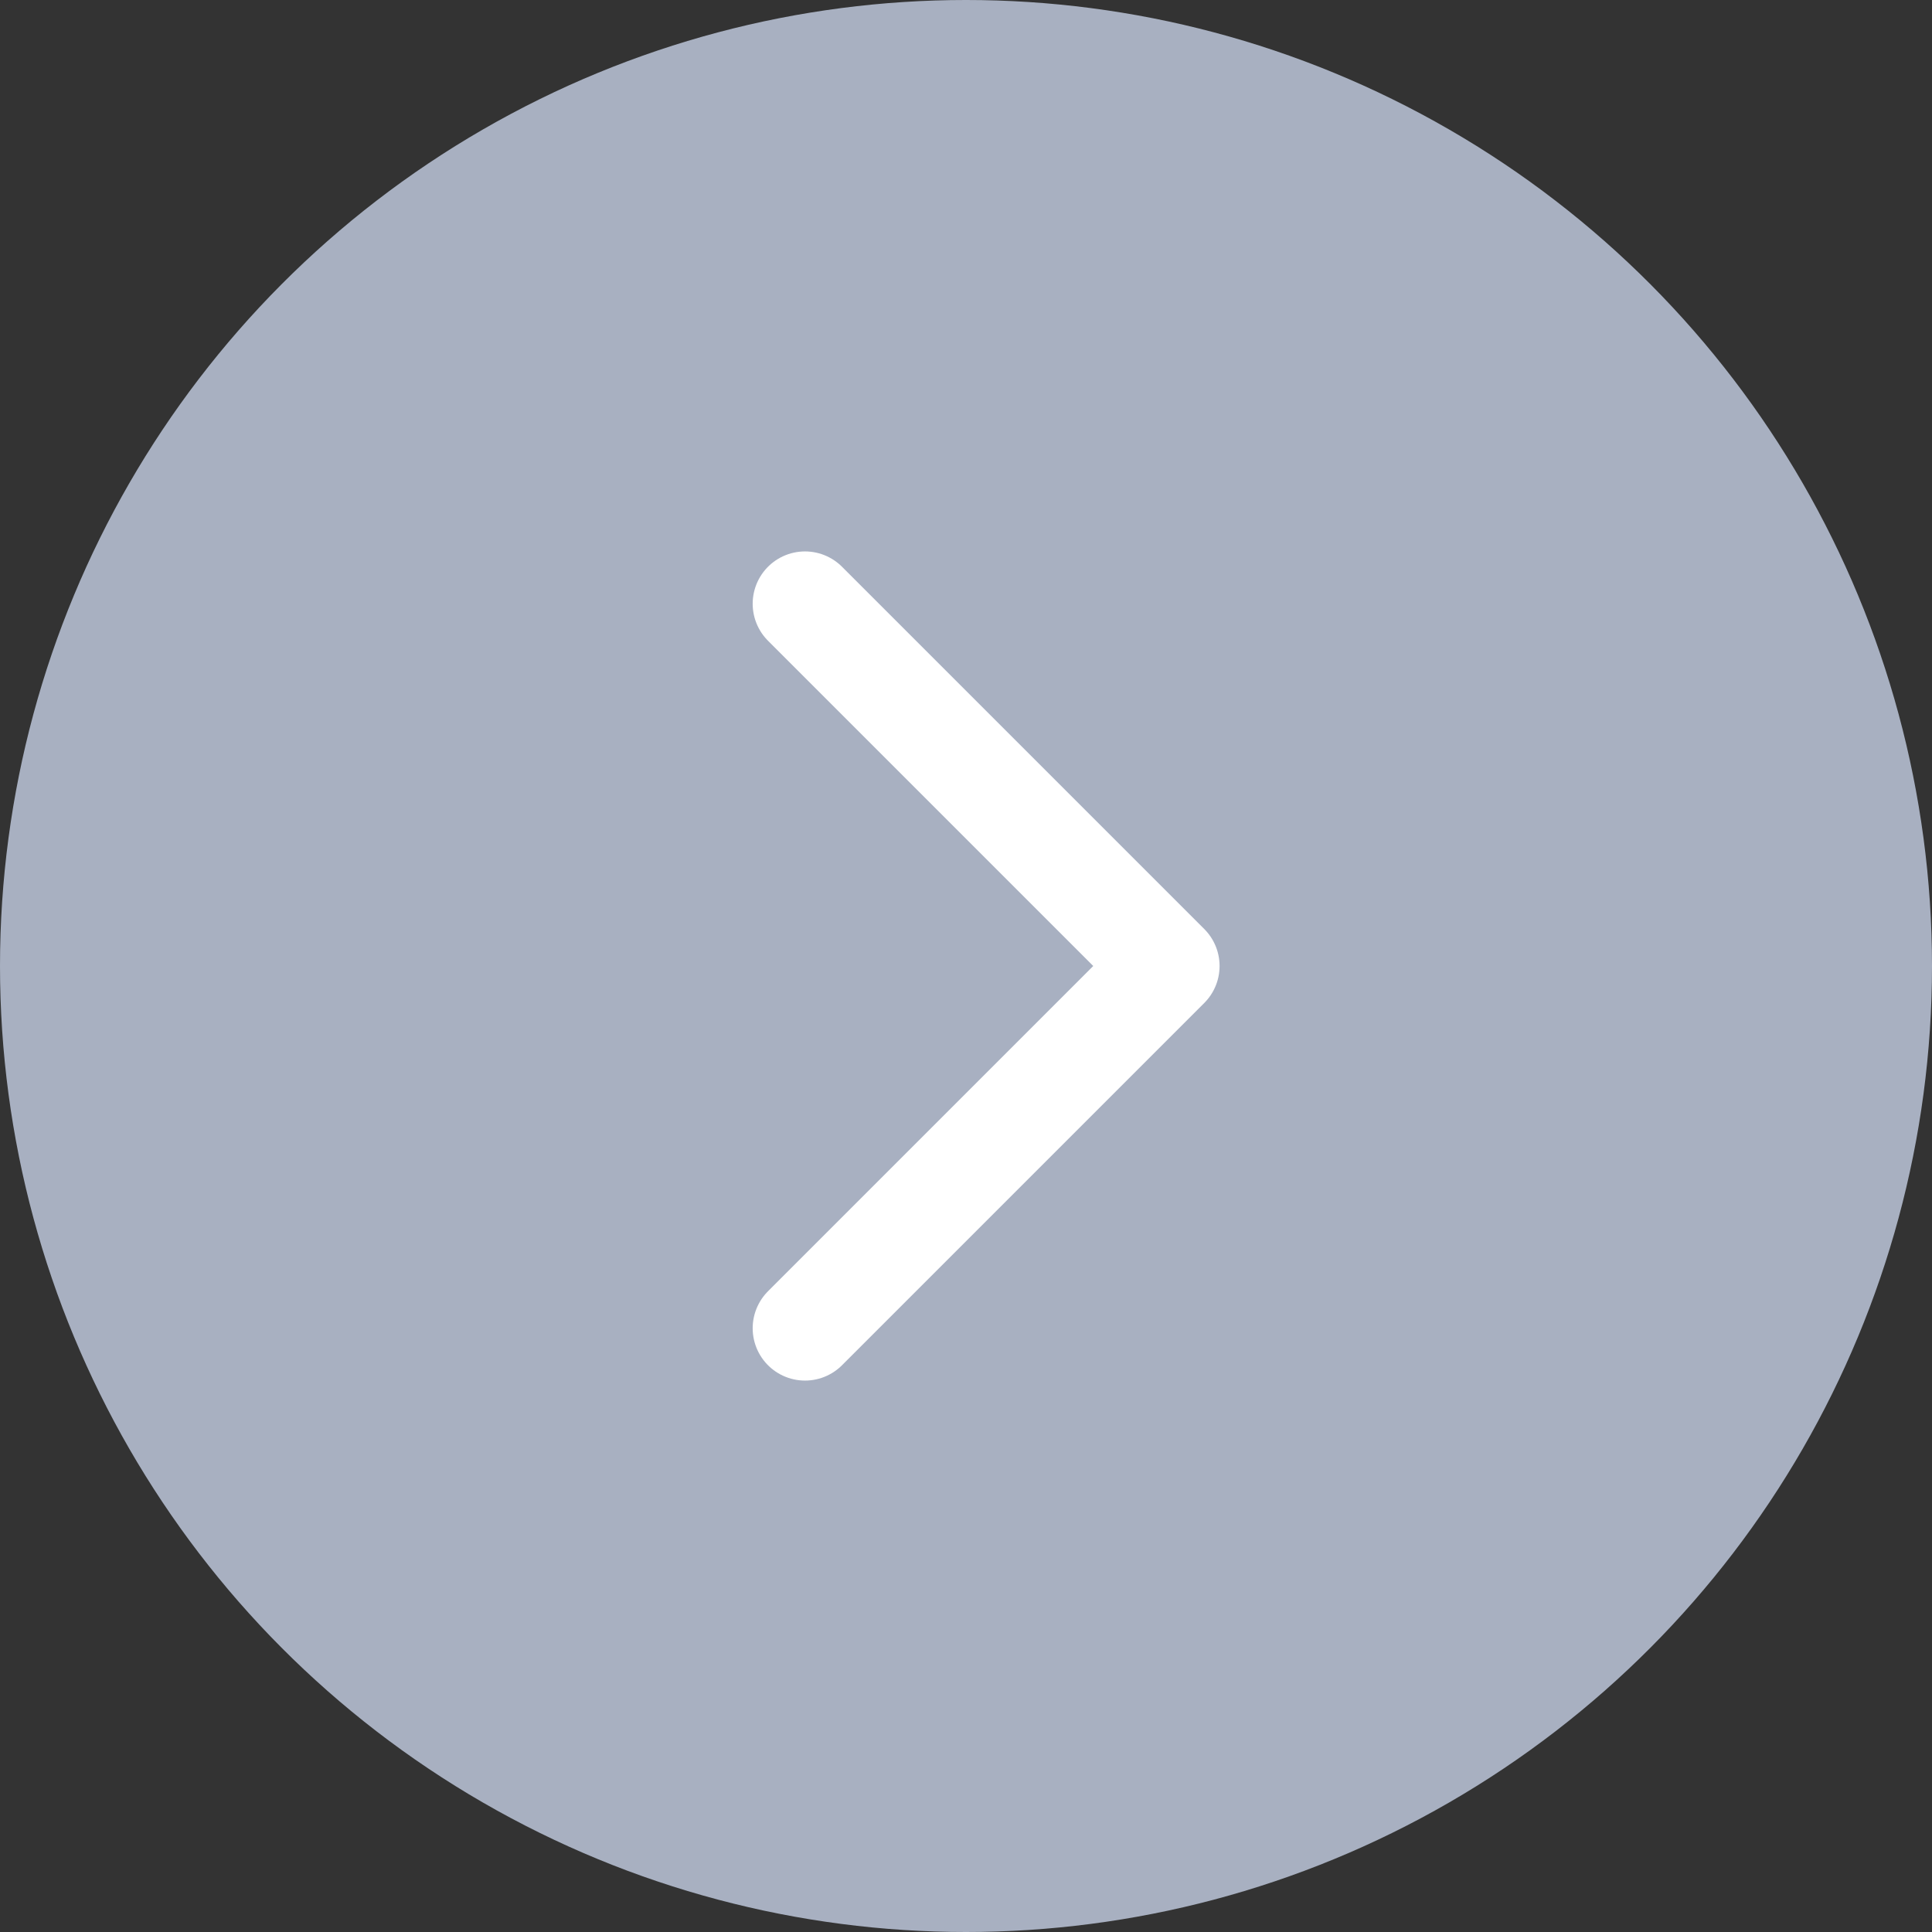 <svg width="24" height="24" viewBox="0 0 24 24" fill="none" xmlns="http://www.w3.org/2000/svg">
<rect x="0" y="0" width="24" height="24" fill="#333333" stroke="none"/>
<circle cx="12" cy="12" r="12" fill="#A8B0C1"/>
<path d="M10 7.5L14.5 12L10 16.5" stroke="white" stroke-width="1.3" stroke-linecap="round" stroke-linejoin="round"/>
</svg>
